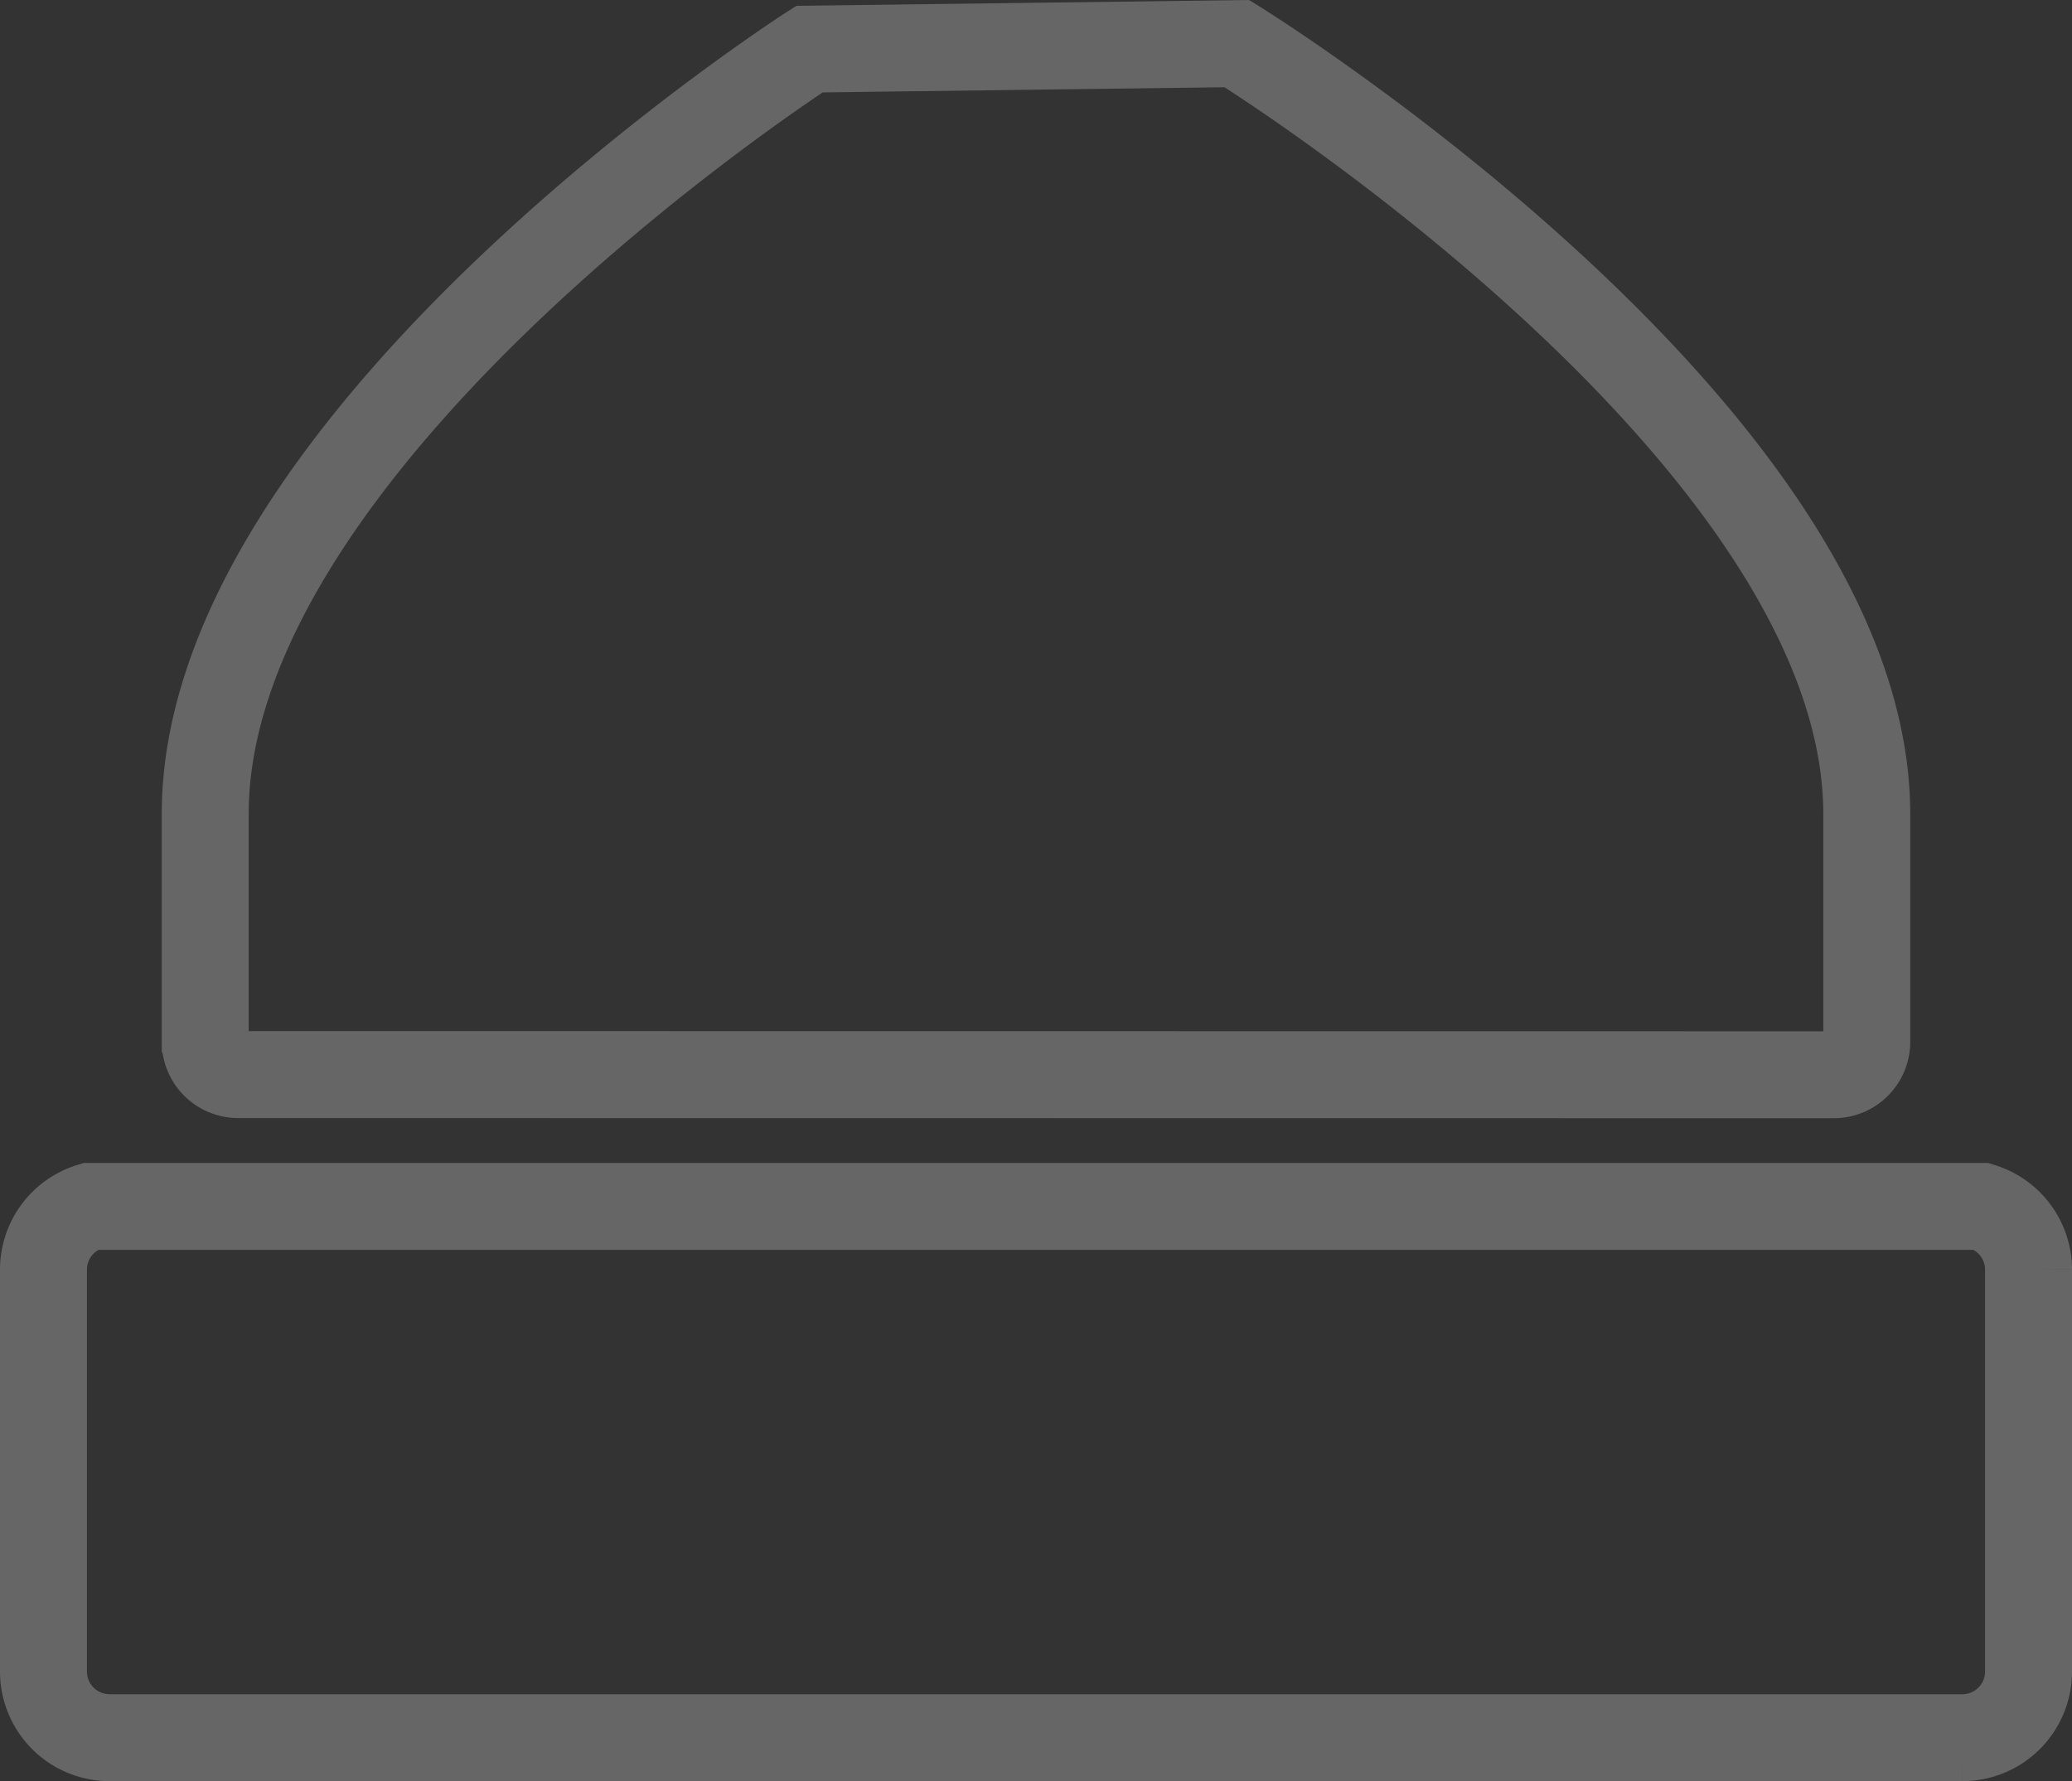 <svg xmlns="http://www.w3.org/2000/svg" width="23.837" height="20.492" viewBox="0 0 23.837 20.492">
  <rect x="0" y="0" width="23.837" height="20.492" fill="#333333" stroke="none"/>
  <g id="Сгруппировать_570" data-name="Сгруппировать 570" transform="translate(0.5 0.502)" opacity="0.5">
    <path id="Контур_482" data-name="Контур 482" d="M136.071,225.316a.379.379,0,0,0,.38-.38v-2.618c0-4.373-7.246-8.865-7.246-8.865l-4.918.063s-6.951,4.47-6.951,8.8v2.618a.379.379,0,0,0,.38.38Z" transform="translate(-115.475 -213.453)" fill="none" stroke="#fff" stroke-miterlimit="10" stroke-width="1" opacity="0.5"/>
    <path id="Контур_483" data-name="Контур 483" d="M137.771,226.831H116.014a.76.76,0,0,0-.539.725v4.626a.761.761,0,0,0,.761.761h21.316a.761.761,0,0,0,.76-.761v-4.626a.76.76,0,0,0-.541-.725Z" transform="translate(-115.475 -213.453)" fill="none" stroke="#fff" stroke-miterlimit="10" stroke-width="1" opacity="0.5"/>
  </g>
</svg>
